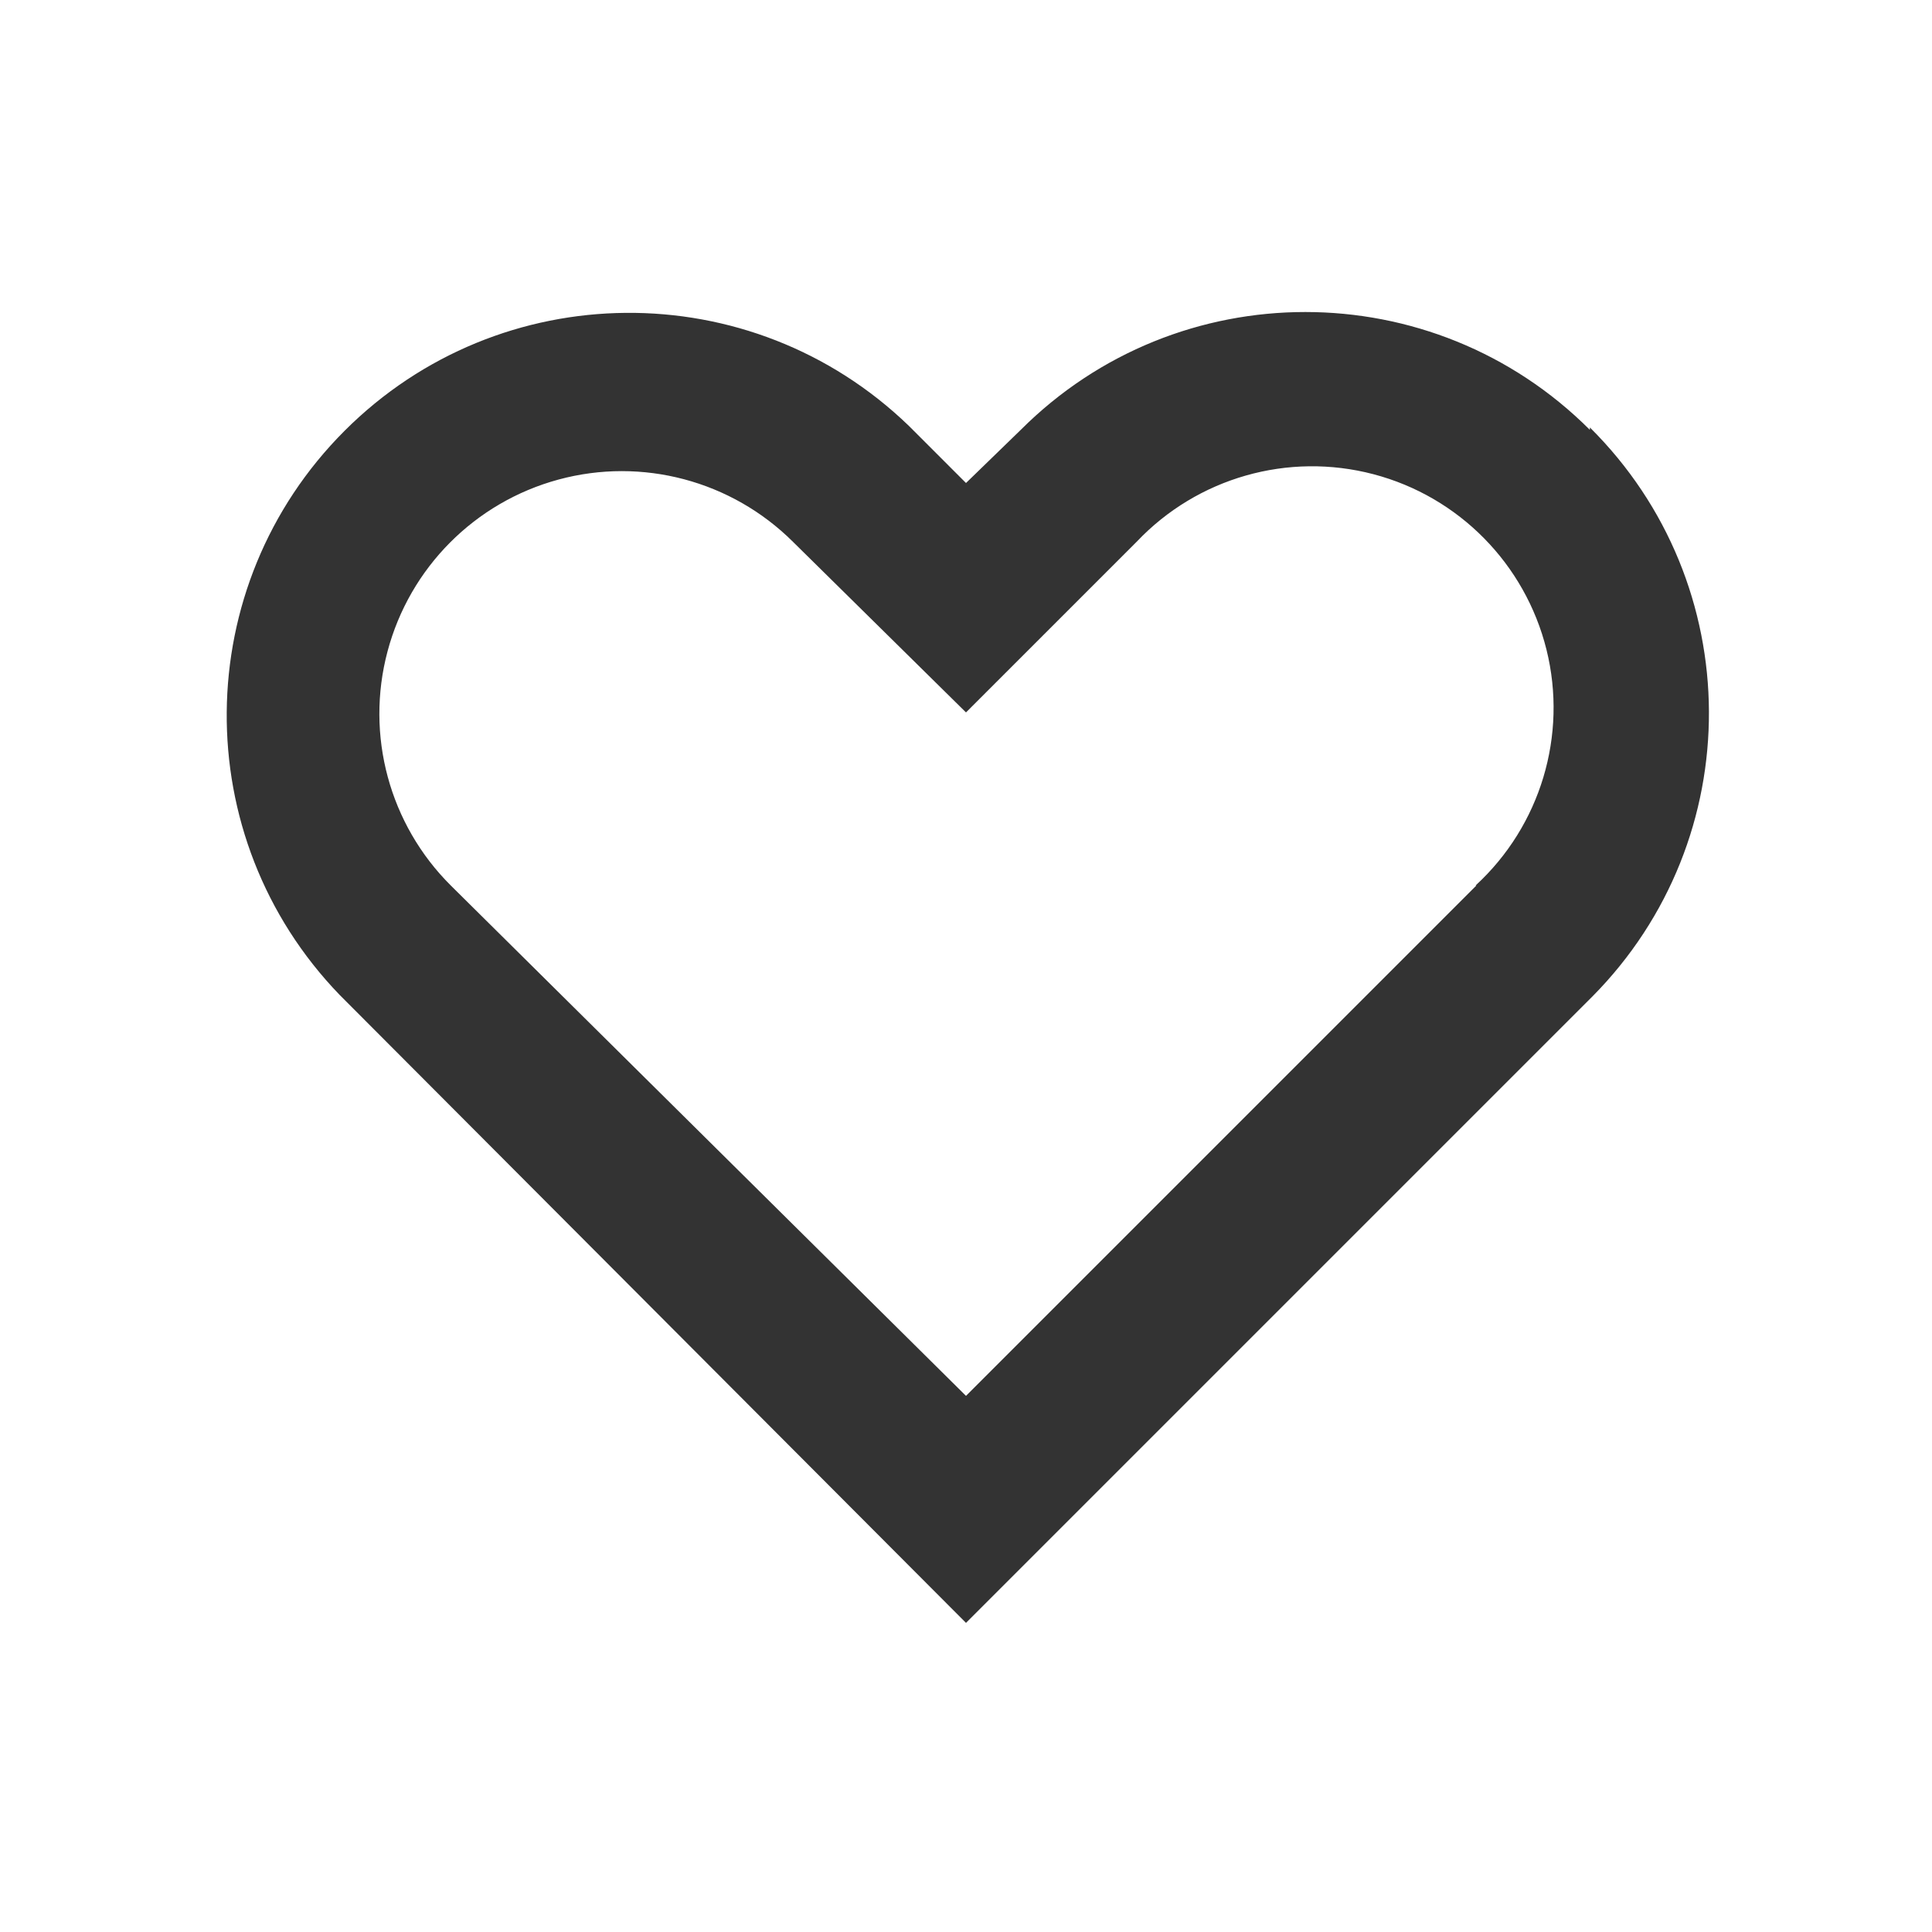 <?xml version="1.0" encoding="UTF-8"?>
<svg width="24px" height="24px" viewBox="0 0 24 24" version="1.1" xmlns="http://www.w3.org/2000/svg" xmlns:xlink="http://www.w3.org/1999/xlink" style="background: #FFFFFF;">
    <!-- Generator: Sketch 49.3 (51167) - http://www.bohemiancoding.com/sketch -->
    <title>icon/ic_favorite</title>
    <desc>Created with Sketch.</desc>
    <defs></defs>
    <g id="icon/ic_favorite" stroke="none" stroke-width="1" fill="none" fill-rule="evenodd">
        <path d="M18.34,11 L12,17.34 L5.6,11 C4.837,10.241 4.537,9.132 4.814,8.092 C5.09,7.052 5.9,6.238 6.939,5.957 C7.977,5.676 9.087,5.971 9.85,6.73 L12,8.85 L14.12,6.73 C14.874,5.934 16.002,5.612 17.062,5.891 C18.123,6.17 18.946,7.006 19.211,8.07 C19.475,9.134 19.137,10.258 18.33,11 L18.34,11 Z M19.75,5.34 C17.798,3.388 14.632,3.388 12.68,5.34 L12,6 L11.29,5.29 C9.328,3.395 6.21,3.422 4.281,5.351 C2.352,7.28 2.325,10.398 4.22,12.36 L12,20.16 L19.78,12.38 C21.724,10.419 21.71,7.254 19.75,5.31 L19.75,5.34 Z" id="ic_favorite" fill="#333333" fill-rule="nonzero"></path>
    </g>
</svg>
